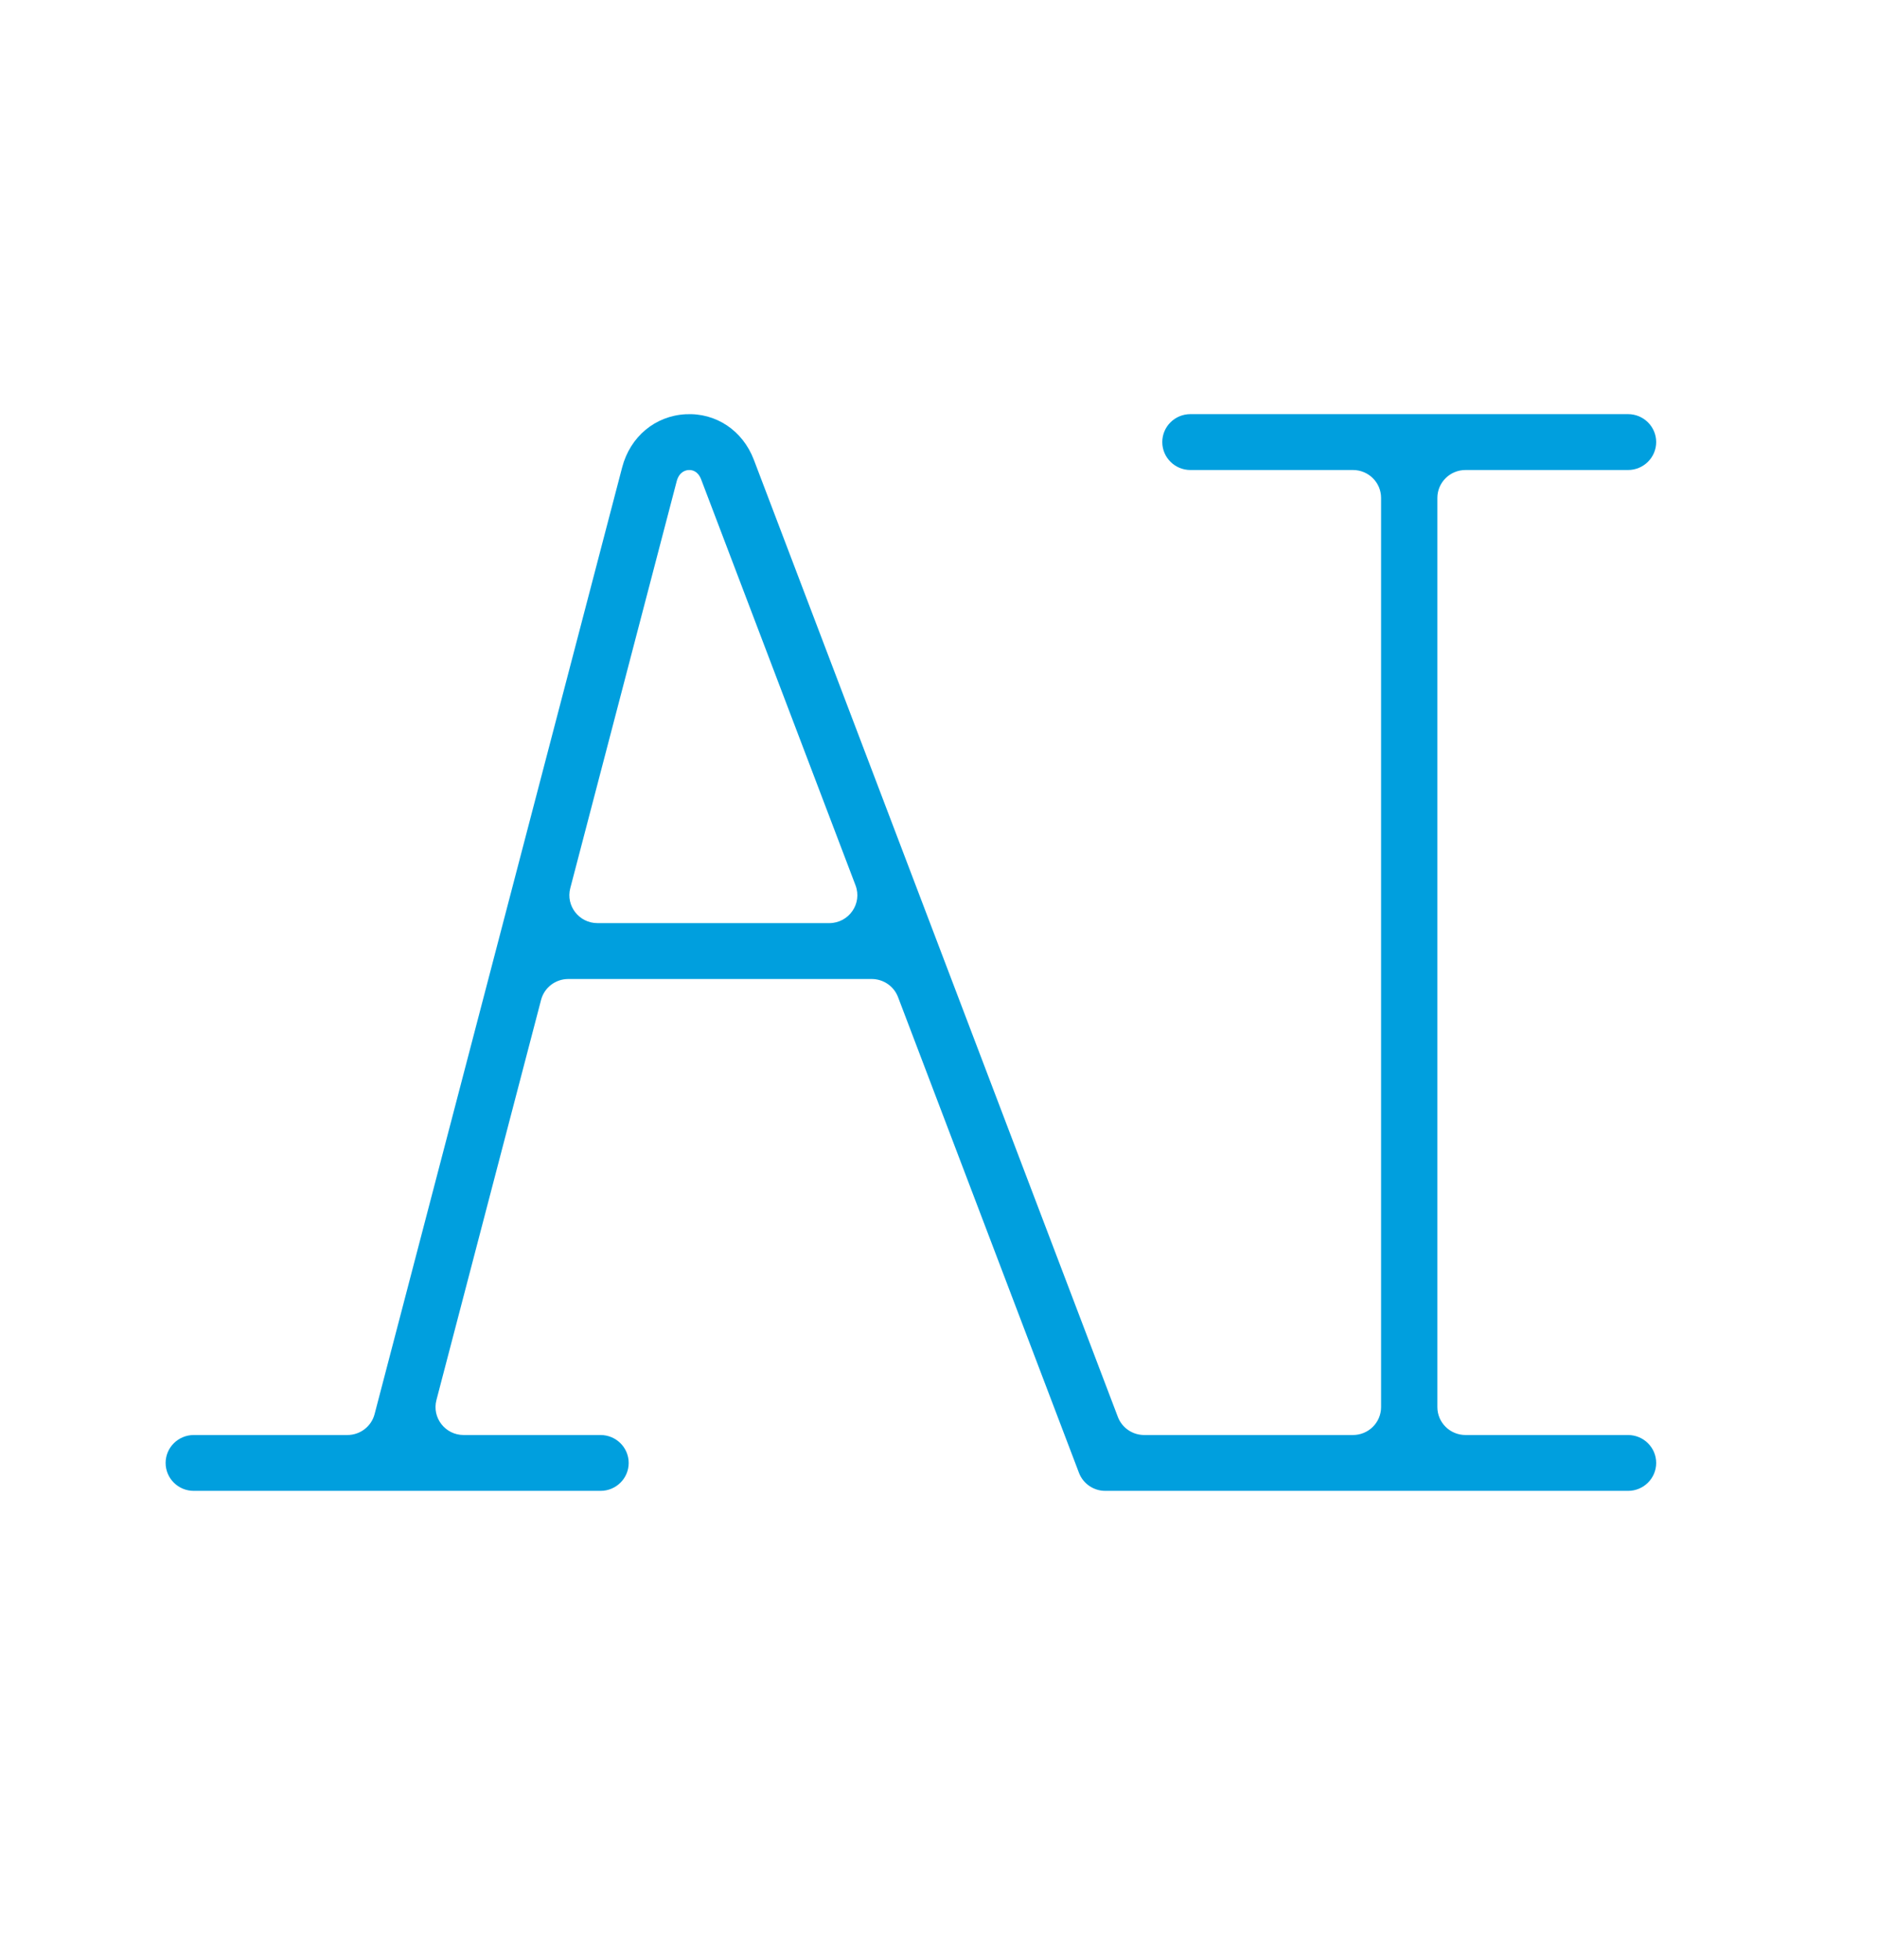 <?xml version="1.0" encoding="UTF-8"?>
<svg width="68px" height="71px" viewBox="0 0 68 71" version="1.1" xmlns="http://www.w3.org/2000/svg" xmlns:xlink="http://www.w3.org/1999/xlink">
    <!-- Generator: Sketch 52.2 (67145) - http://www.bohemiancoding.com/sketch -->
    <title>ai_icon copy_slice</title>
    <desc>Created with Sketch.</desc>
    <defs>
        <polygon id="path-1" points="0 0.431 68 0.431 68 69.445 0 69.445"></polygon>
    </defs>
    <g id="Page-1" stroke="none" stroke-width="1" fill="none" fill-rule="evenodd">
        <g id="画板" transform="translate(-7, 0)">
            <g id="AI-icon-Copy" transform="translate(7, 0)">
                <g id="Group-3-Copy" transform="translate(0, 0.562)">
                    <mask id="mask-2" fill="white">
                        <use xlink:href="#path-1"></use>
                    </mask>
                    <g id="Clip-2"></g>
                </g>
                <path d="M21.647,33.436 C20.98,33.436 20.492,32.811 20.66,32.17 L24.514,17.436 C24.607,17.08 24.849,17.03 24.949,17.025 C25.067,17.018 25.283,17.054 25.402,17.367 L30.994,32.067 C31.246,32.729 30.753,33.436 30.04,33.436 L21.647,33.436 Z M60,16.012 C60,15.453 59.543,15 58.981,15 L43.126,15 C42.563,15 42.107,15.453 42.107,16.012 C42.107,16.57 42.563,17.024 43.126,17.024 L49.015,17.024 C49.578,17.024 50.034,17.476 50.034,18.035 L50.034,50.965 C50.034,51.524 49.578,51.977 49.015,51.977 L41.452,51.977 C41.028,51.977 40.648,51.716 40.498,51.322 L27.31,16.652 C26.906,15.592 25.937,14.945 24.84,15.004 C23.733,15.063 22.83,15.818 22.54,16.927 L13.571,51.219 C13.455,51.665 13.05,51.977 12.585,51.977 L7.02,51.977 C6.457,51.977 6,52.43 6,52.988 C6,53.548 6.457,54 7.02,54 L21.756,54 C22.319,54 22.776,53.548 22.776,52.988 C22.776,52.43 22.319,51.977 21.756,51.977 L16.797,51.977 C16.131,51.977 15.644,51.352 15.811,50.711 L19.602,36.217 C19.718,35.771 20.124,35.46 20.588,35.46 L31.58,35.46 C32.004,35.46 32.384,35.721 32.534,36.115 L39.089,53.346 C39.238,53.739 39.618,54 40.042,54 L58.981,54 C59.543,54 60,53.548 60,52.988 C60,52.43 59.543,51.977 58.981,51.977 L53.093,51.977 C52.529,51.977 52.073,51.524 52.073,50.965 L52.073,18.035 C52.073,17.476 52.529,17.024 53.093,17.024 L58.981,17.024 C59.543,17.024 60,16.57 60,16.012 Z" id="Fill-4" fill="#009FDE"></path>
            </g>
        </g>
    </g>
</svg>